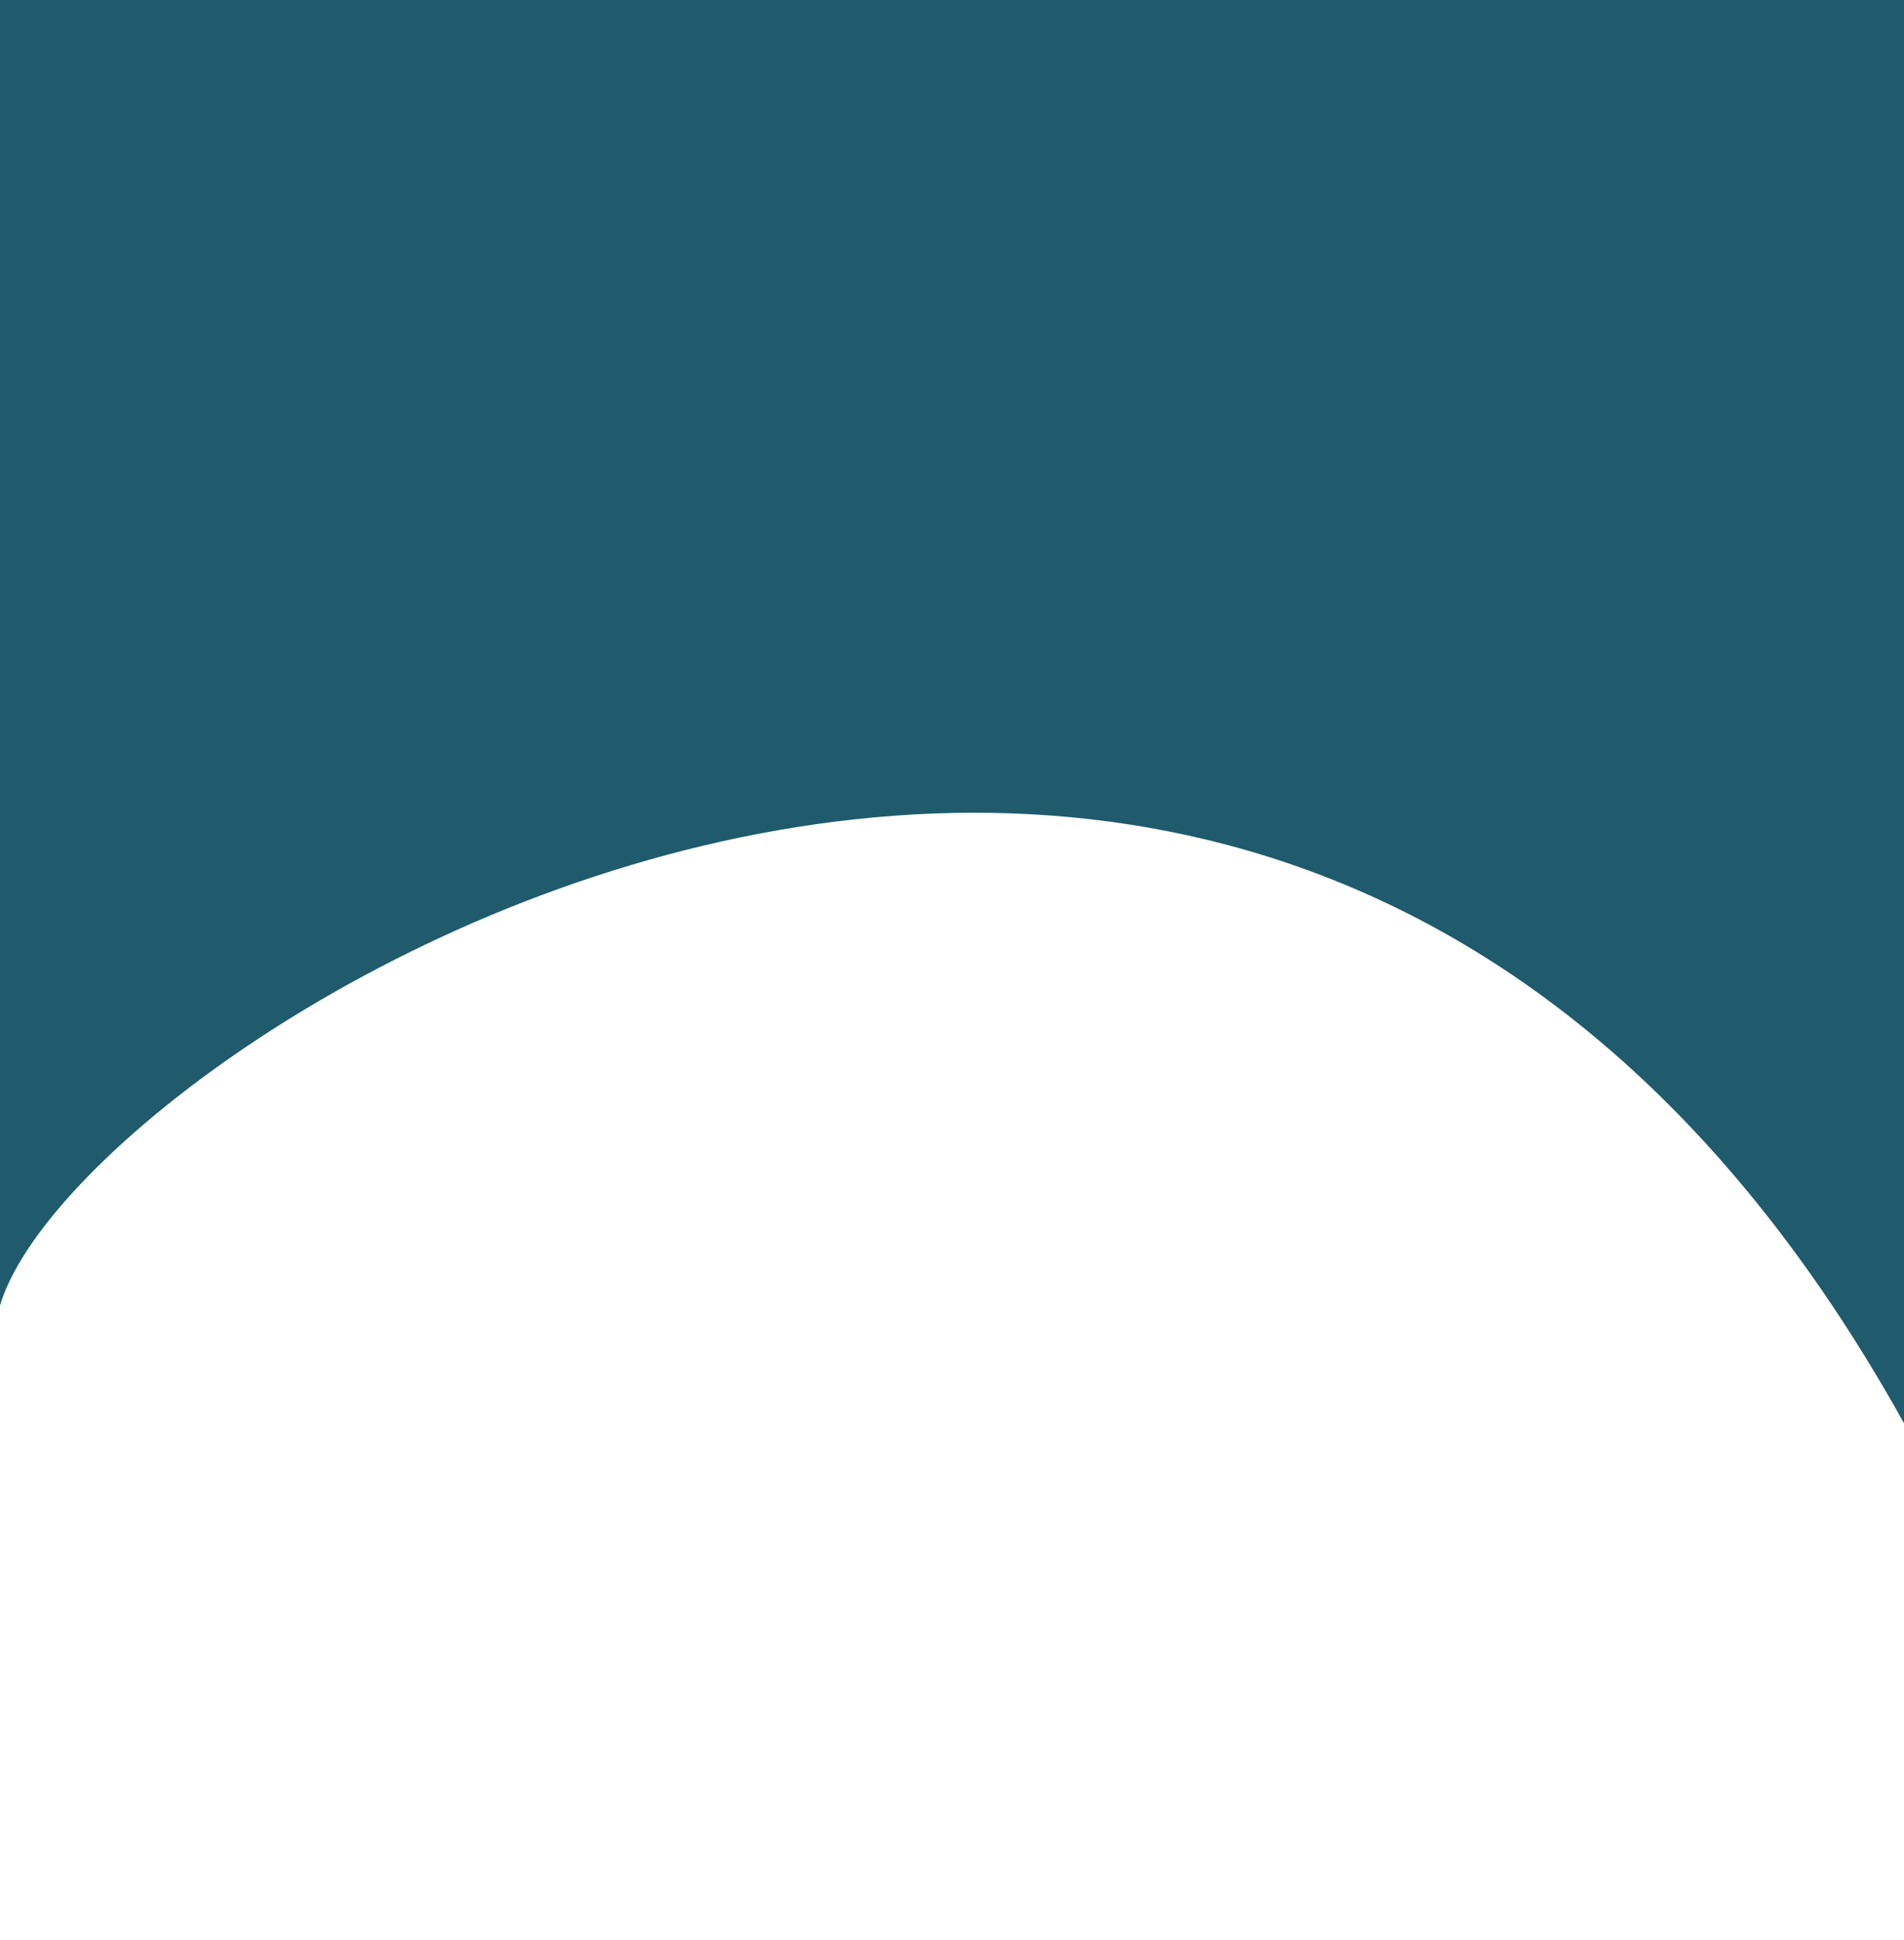 <svg width="430" height="438" viewBox="0 0 430 438" fill="none" xmlns="http://www.w3.org/2000/svg">
<path d="M429.5 320.5C282 56.5 -1 245.5 -1 301V242.5V-8.5C251 12.5 457 -85 441 -62C424.375 -38.102 514.5 30.667 459 32.5C496 362.5 577.252 584.951 429.5 320.5Z" fill="#1F5B6C"/>
</svg>

